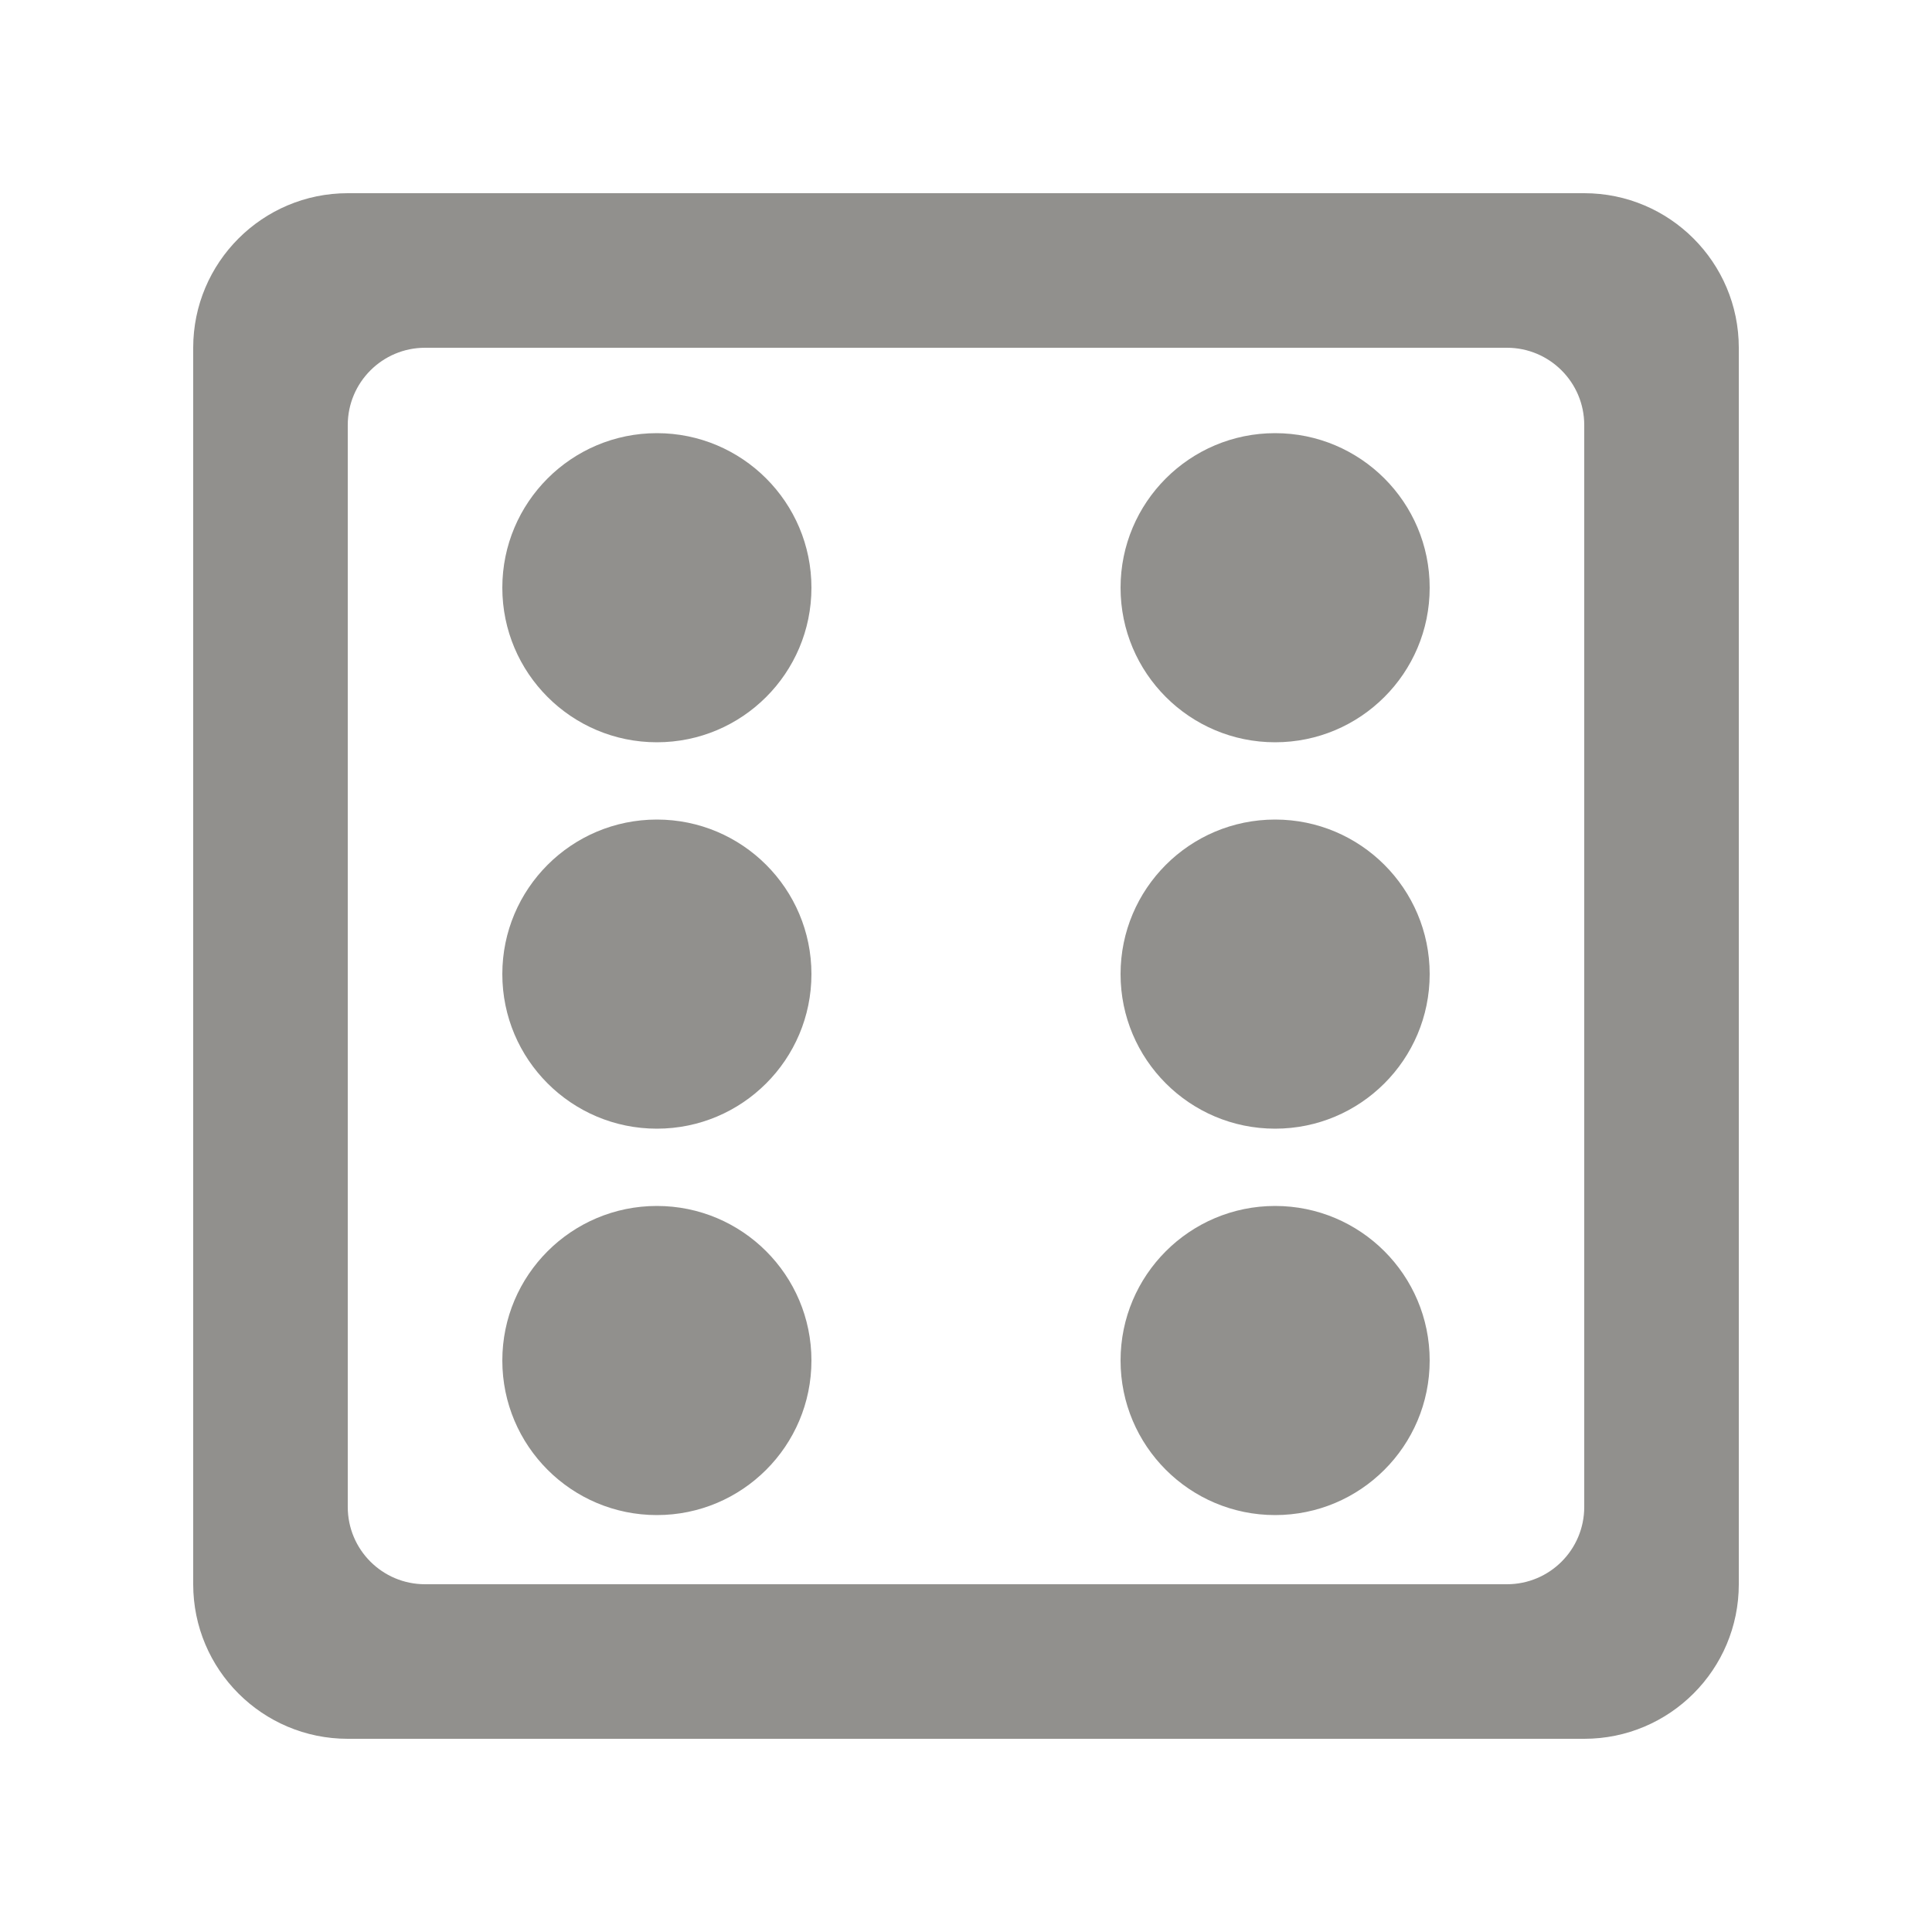 <!-- Generated by IcoMoon.io -->
<svg version="1.1" xmlns="http://www.w3.org/2000/svg" width="40" height="40" viewBox="0 0 40 40">
<title>mp-dice-5</title>
<path fill="#91908d" d="M26.4 16.968c-1.766 0-3.2 1.432-3.2 3.2s1.434 3.2 3.2 3.2c1.766 0 3.2-1.432 3.2-3.2s-1.434-3.2-3.2-3.2v0zM13.6 16.968c-1.766 0-3.2 1.432-3.2 3.2s1.434 3.2 3.2 3.2c1.766 0 3.2-1.432 3.2-3.2s-1.434-3.2-3.2-3.2v0zM32.8 8.8c0-0.883-0.717-1.6-1.6-1.6h-22.4c-0.883 0-1.6 0.717-1.6 1.6v22.4c0 0.885 0.717 1.6 1.6 1.6h22.4c0.883 0 1.6-0.715 1.6-1.6v-22.4zM36 7.2v25.6c0 1.768-1.434 3.2-3.2 3.2h-25.6c-1.766 0-3.2-1.432-3.2-3.2v-25.6c0-1.766 1.434-3.2 3.2-3.2h25.6c1.766 0 3.2 1.434 3.2 3.2v0zM13.6 8.968c-1.766 0-3.2 1.432-3.2 3.2s1.434 3.2 3.2 3.2c1.766 0 3.2-1.432 3.2-3.2s-1.434-3.2-3.2-3.2v0zM13.6 24.968c-1.766 0-3.2 1.432-3.2 3.2s1.434 3.2 3.2 3.2c1.766 0 3.2-1.432 3.2-3.2s-1.434-3.2-3.2-3.2v0zM26.4 8.968c-1.766 0-3.2 1.432-3.2 3.2s1.434 3.2 3.2 3.2c1.766 0 3.2-1.432 3.2-3.2s-1.434-3.2-3.2-3.2v0zM29.6 28.168c0 1.768-1.434 3.2-3.2 3.2s-3.2-1.432-3.2-3.2c0-1.768 1.434-3.2 3.2-3.2s3.2 1.432 3.2 3.2v0z"></path>
</svg>
